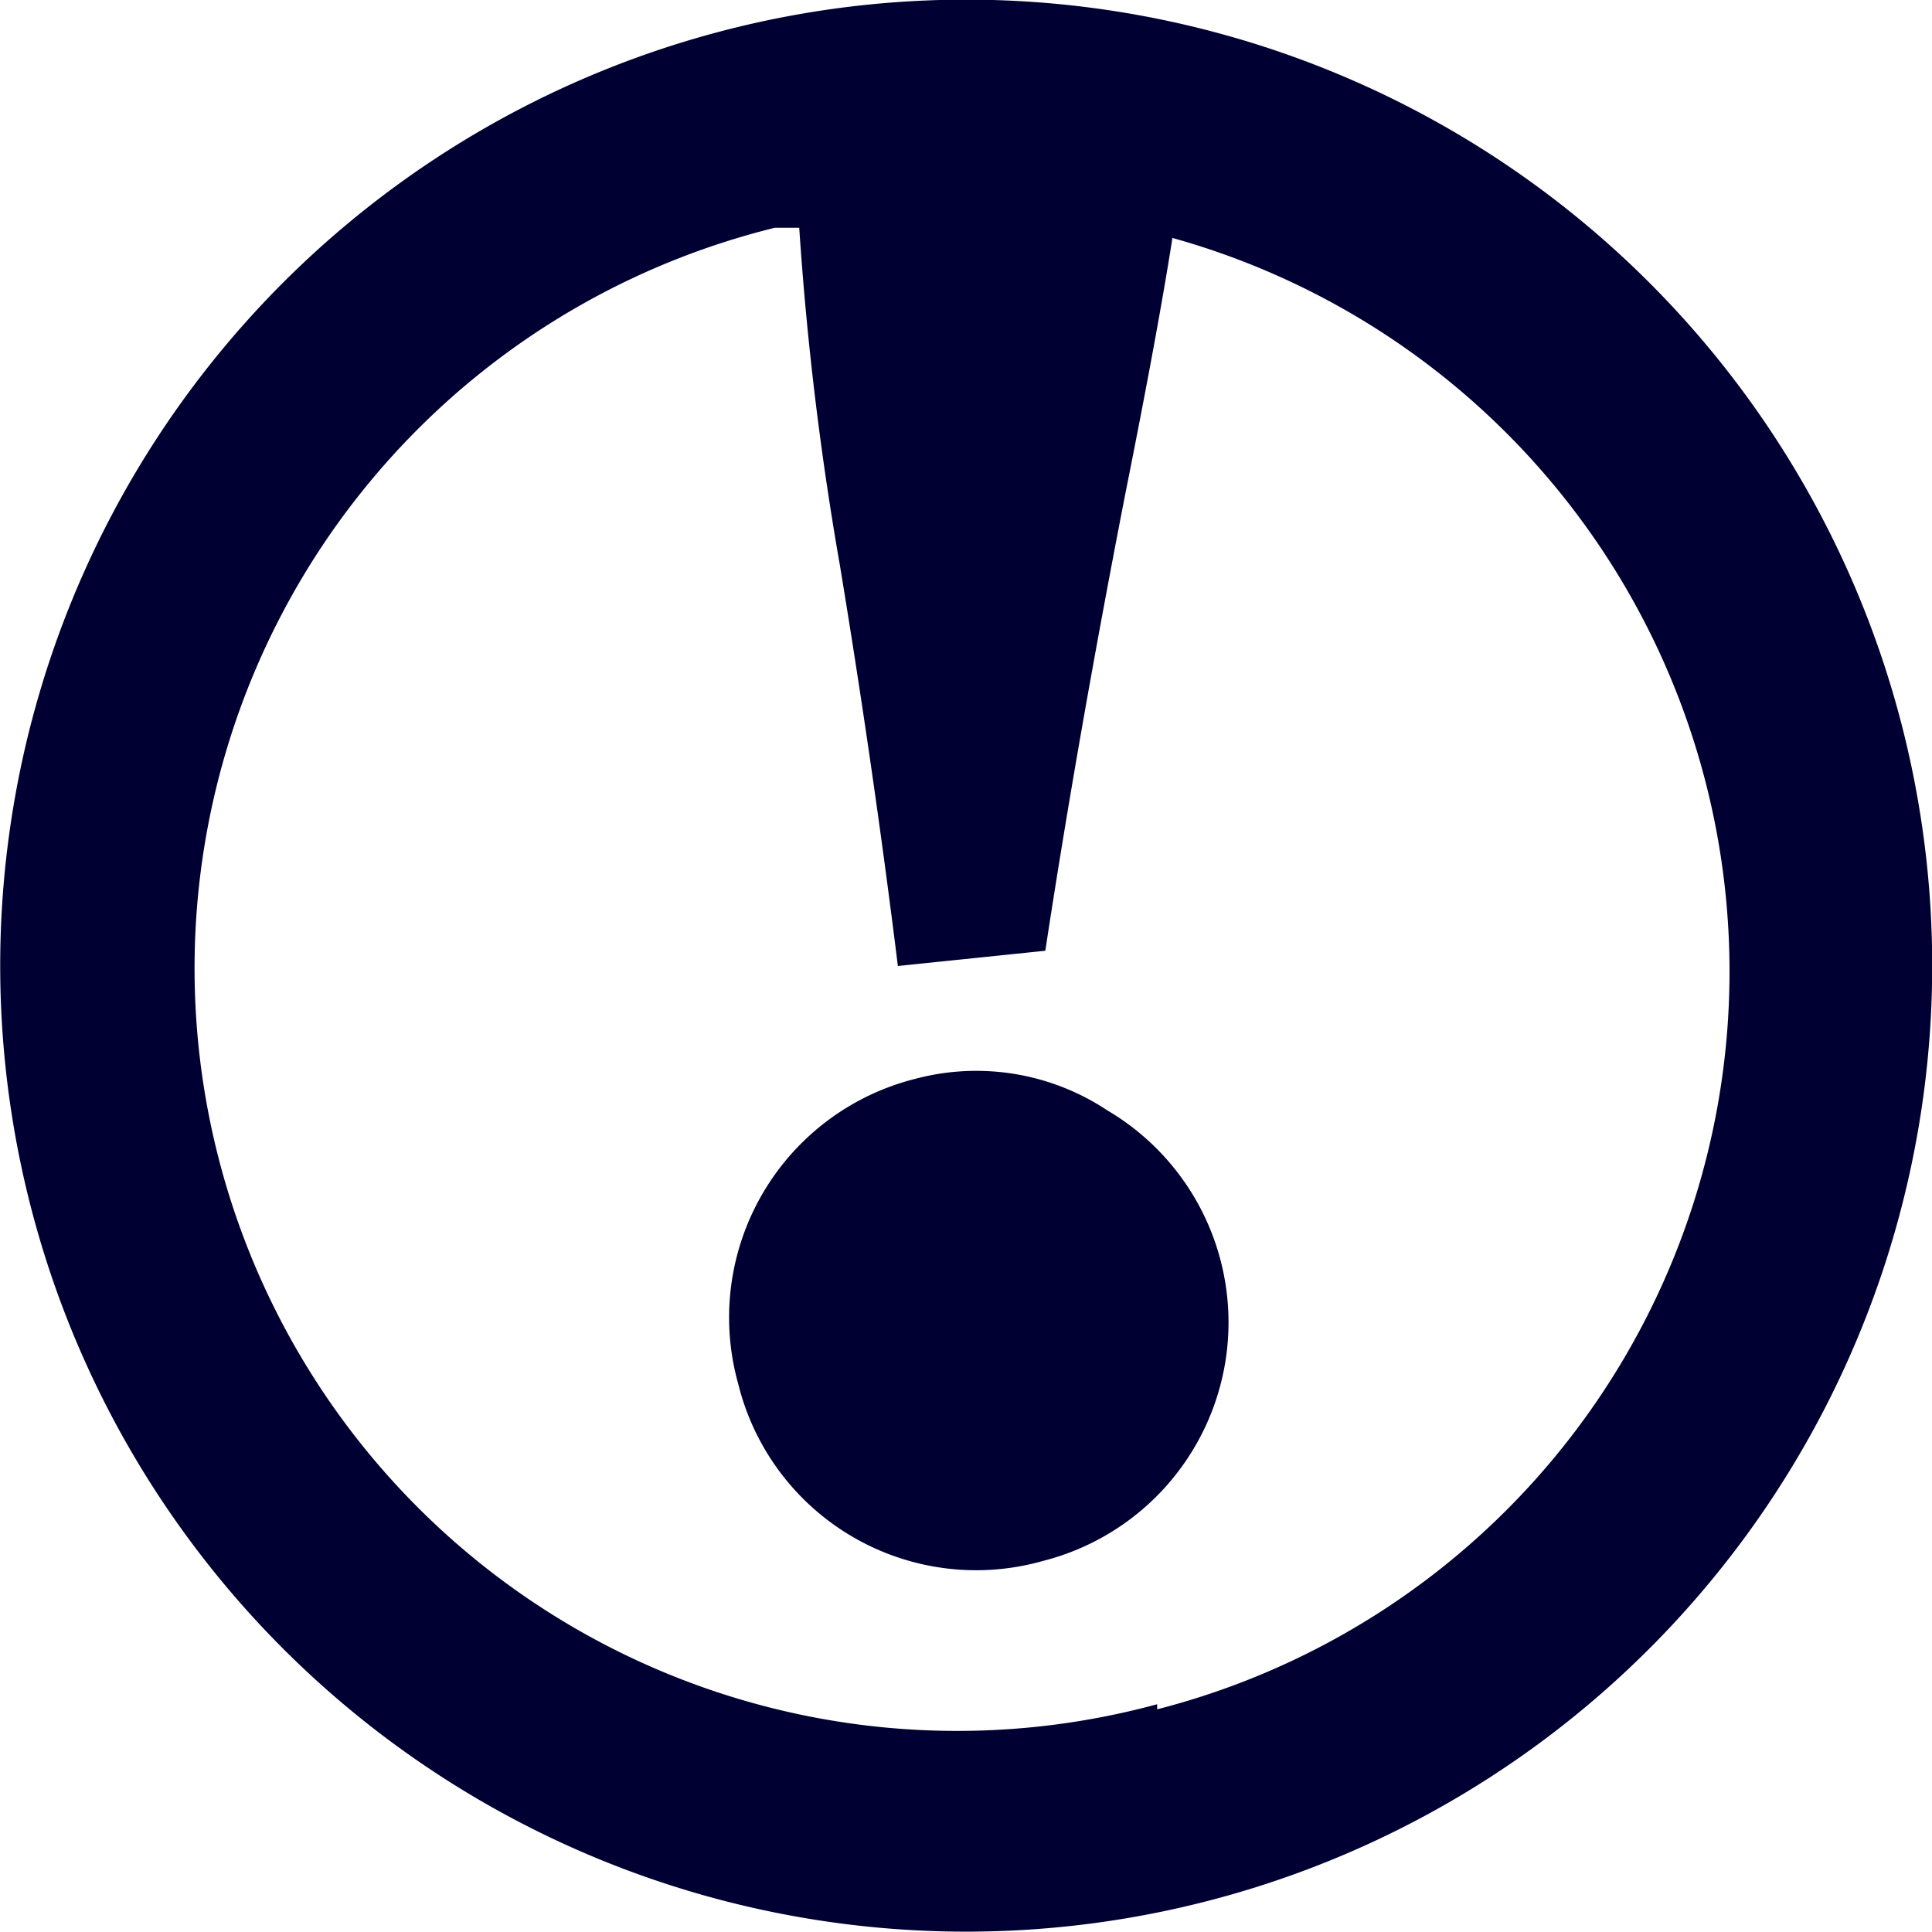 <svg xmlns="http://www.w3.org/2000/svg" viewBox="0 0 19 19"><title>exclamation</title><style>path{fill:#003;}</style><path d="M7.12.3A9.5,9.5,0,1,0,18.7,7.12,9.5,9.5,0,0,0,7.12.3Zm4.26,16.46A7.5,7.5,0,1,1,7.62,2.24l.24,0a31.13,31.13,0,0,0,.4,3.32q.33,2,.57,3.94l1.45-.15q.32-2.1.79-4.51c.2-1,.36-1.86.46-2.5a7.49,7.49,0,0,1-.15,14.47Z"/><path d="M9,10.61a2.42,2.42,0,0,0-1.74,3,2.41,2.41,0,0,0,3,1.74,2.42,2.42,0,0,0,.63-4.43A2.33,2.33,0,0,0,9,10.61Z"/></svg>